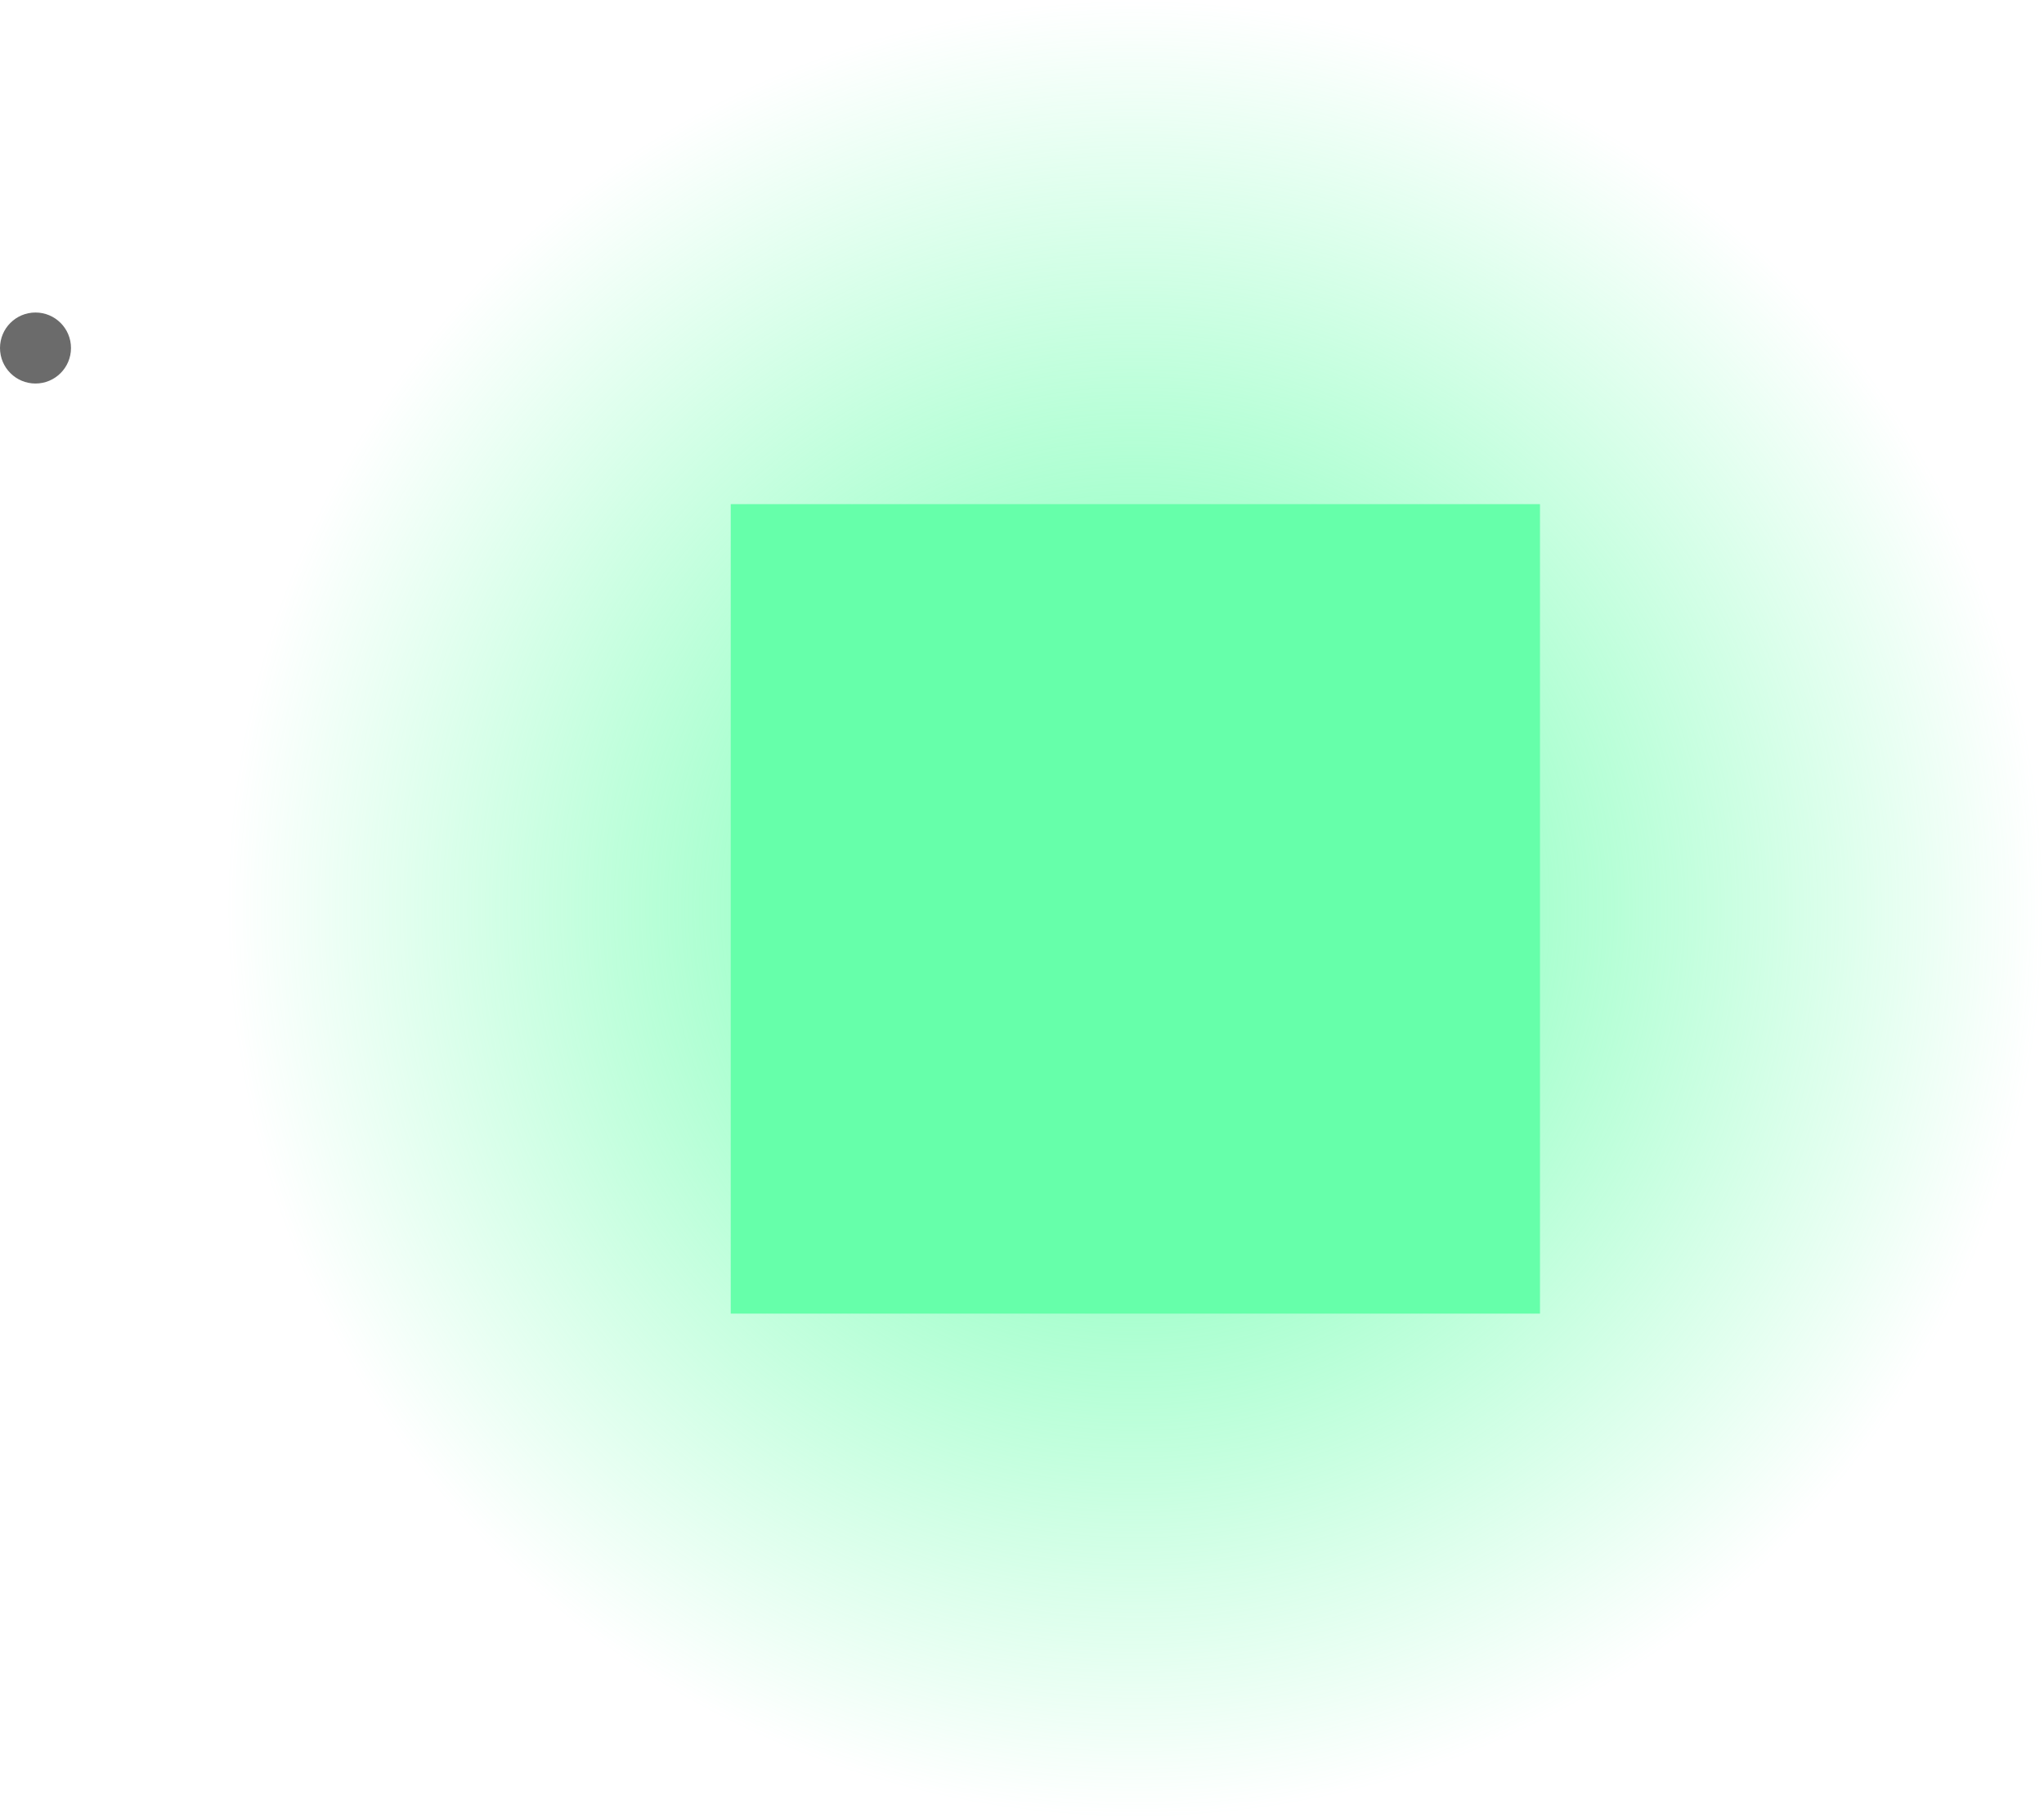 <svg version="1.1" xmlns="http://www.w3.org/2000/svg" xmlns:xlink="http://www.w3.org/1999/xlink" width="143.968" height="128" viewBox="0,0,143.968,128"><defs><radialGradient cx="320" cy="180" r="64" gradientUnits="userSpaceOnUse" id="color-1"><stop offset="0" stop-color="#66ffaa"/><stop offset="1" stop-color="#66ffaa" stop-opacity="0"/></radialGradient></defs><g transform="translate(-240.032,-116)"><g data-paper-data="{&quot;isPaintingLayer&quot;:true}" fill-rule="nonzero" stroke-linecap="butt" stroke-linejoin="miter" stroke-miterlimit="10" stroke-dasharray="" stroke-dashoffset="0" style="mix-blend-mode: normal"><path d="M256,244v-128h128v128z" fill="url(#color-1)" stroke="#000000" stroke-width="0"/><path d="M291.5,208.5v-57h57v57z" fill="#66ffaa" stroke="#000000" stroke-width="0"/><path d="M240.032,140.506c0,-1.381 1.119,-2.5 2.5,-2.5c1.381,0 2.5,1.119 2.5,2.5c0,1.381 -1.119,2.5 -2.5,2.5c-1.381,0 -2.5,-1.119 -2.5,-2.5z" fill-opacity="0.58" fill="#000000" stroke="none" stroke-width="0.5"/></g></g></svg><!--rotationCenter:79.96833500000002:64-->